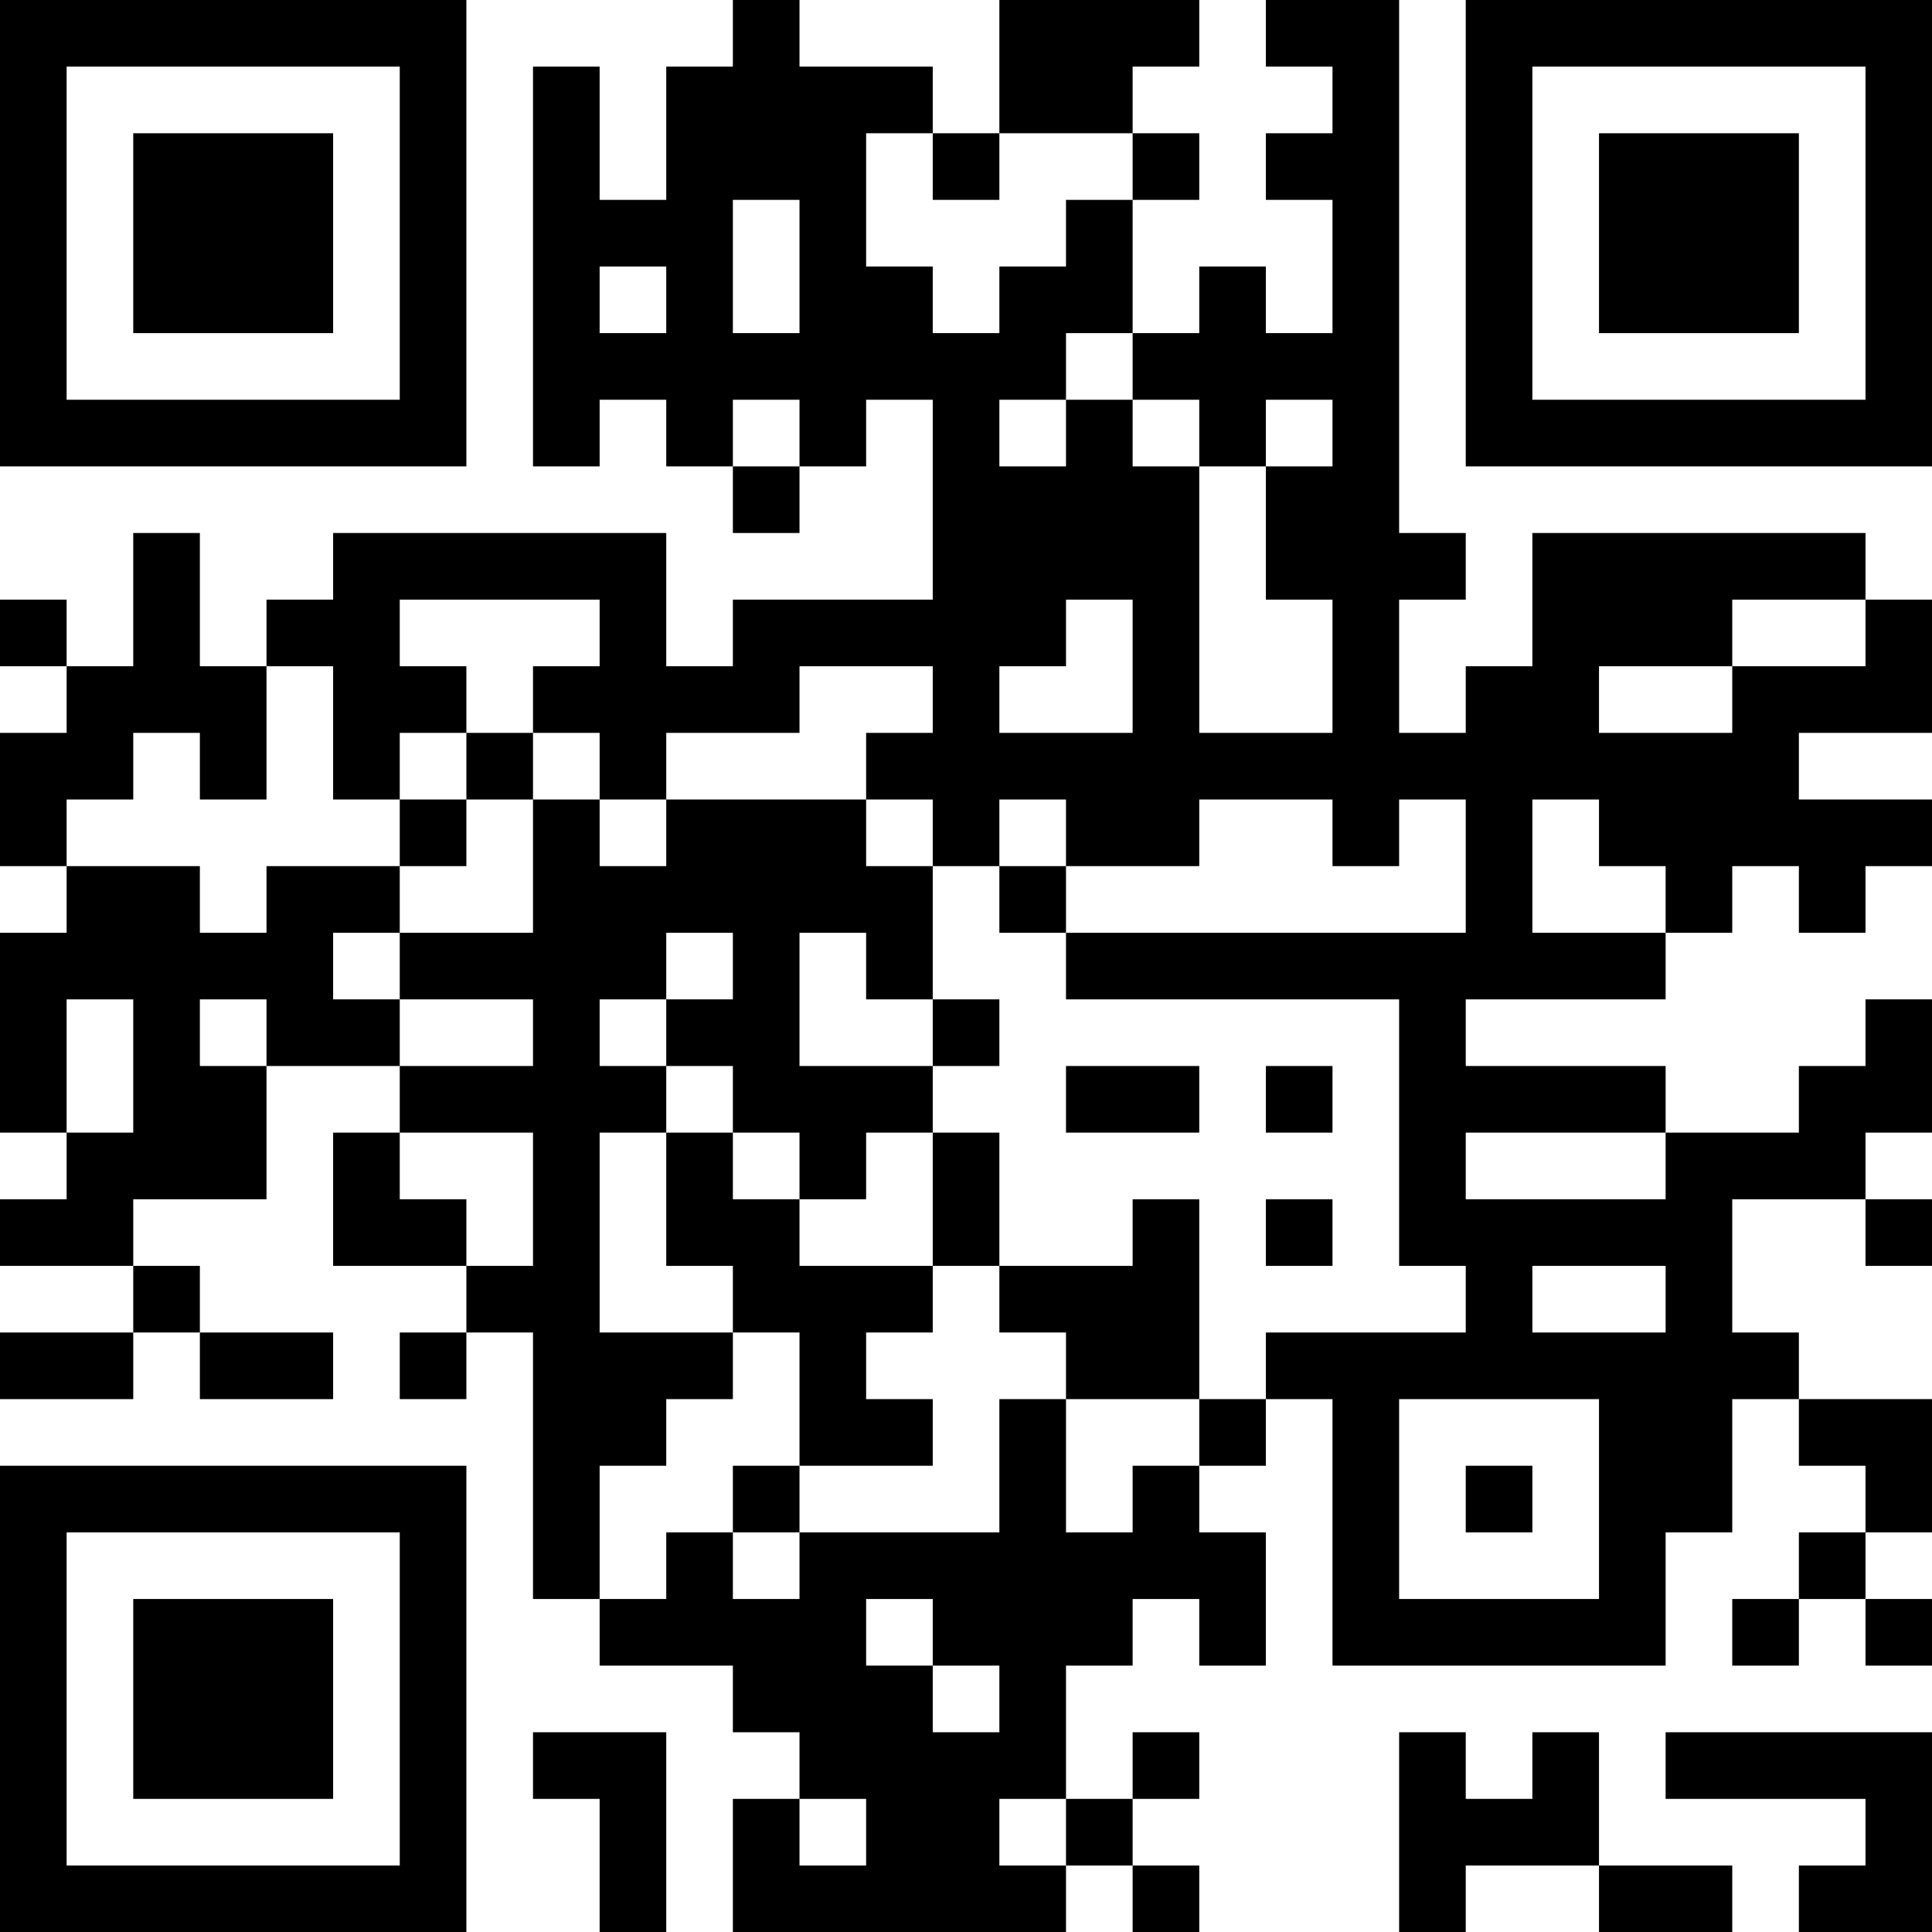<?xml version="1.0" encoding="UTF-8"?>
<svg xmlns="http://www.w3.org/2000/svg" version="1.1" width="200" height="200" viewBox="0 0 200 200"><rect x="0" y="0" width="200" height="200" fill="#ffffff"/><g transform="scale(6.897)"><g transform="translate(0,0)"><path fill-rule="evenodd" d="M11 0L11 1L10 1L10 3L9 3L9 1L8 1L8 7L9 7L9 6L10 6L10 7L11 7L11 8L12 8L12 7L13 7L13 6L14 6L14 9L11 9L11 10L10 10L10 8L5 8L5 9L4 9L4 10L3 10L3 8L2 8L2 10L1 10L1 9L0 9L0 10L1 10L1 11L0 11L0 13L1 13L1 14L0 14L0 17L1 17L1 18L0 18L0 19L2 19L2 20L0 20L0 21L2 21L2 20L3 20L3 21L5 21L5 20L3 20L3 19L2 19L2 18L4 18L4 16L6 16L6 17L5 17L5 19L7 19L7 20L6 20L6 21L7 21L7 20L8 20L8 24L9 24L9 25L11 25L11 26L12 26L12 27L11 27L11 29L16 29L16 28L17 28L17 29L18 29L18 28L17 28L17 27L18 27L18 26L17 26L17 27L16 27L16 25L17 25L17 24L18 24L18 25L19 25L19 23L18 23L18 22L19 22L19 21L20 21L20 25L25 25L25 23L26 23L26 21L27 21L27 22L28 22L28 23L27 23L27 24L26 24L26 25L27 25L27 24L28 24L28 25L29 25L29 24L28 24L28 23L29 23L29 21L27 21L27 20L26 20L26 18L28 18L28 19L29 19L29 18L28 18L28 17L29 17L29 15L28 15L28 16L27 16L27 17L25 17L25 16L22 16L22 15L25 15L25 14L26 14L26 13L27 13L27 14L28 14L28 13L29 13L29 12L27 12L27 11L29 11L29 9L28 9L28 8L23 8L23 10L22 10L22 11L21 11L21 9L22 9L22 8L21 8L21 0L19 0L19 1L20 1L20 2L19 2L19 3L20 3L20 5L19 5L19 4L18 4L18 5L17 5L17 3L18 3L18 2L17 2L17 1L18 1L18 0L15 0L15 2L14 2L14 1L12 1L12 0ZM13 2L13 4L14 4L14 5L15 5L15 4L16 4L16 3L17 3L17 2L15 2L15 3L14 3L14 2ZM11 3L11 5L12 5L12 3ZM9 4L9 5L10 5L10 4ZM16 5L16 6L15 6L15 7L16 7L16 6L17 6L17 7L18 7L18 11L20 11L20 9L19 9L19 7L20 7L20 6L19 6L19 7L18 7L18 6L17 6L17 5ZM11 6L11 7L12 7L12 6ZM6 9L6 10L7 10L7 11L6 11L6 12L5 12L5 10L4 10L4 12L3 12L3 11L2 11L2 12L1 12L1 13L3 13L3 14L4 14L4 13L6 13L6 14L5 14L5 15L6 15L6 16L8 16L8 15L6 15L6 14L8 14L8 12L9 12L9 13L10 13L10 12L13 12L13 13L14 13L14 15L13 15L13 14L12 14L12 16L14 16L14 17L13 17L13 18L12 18L12 17L11 17L11 16L10 16L10 15L11 15L11 14L10 14L10 15L9 15L9 16L10 16L10 17L9 17L9 20L11 20L11 21L10 21L10 22L9 22L9 24L10 24L10 23L11 23L11 24L12 24L12 23L15 23L15 21L16 21L16 23L17 23L17 22L18 22L18 21L19 21L19 20L22 20L22 19L21 19L21 15L16 15L16 14L22 14L22 12L21 12L21 13L20 13L20 12L18 12L18 13L16 13L16 12L15 12L15 13L14 13L14 12L13 12L13 11L14 11L14 10L12 10L12 11L10 11L10 12L9 12L9 11L8 11L8 10L9 10L9 9ZM16 9L16 10L15 10L15 11L17 11L17 9ZM26 9L26 10L24 10L24 11L26 11L26 10L28 10L28 9ZM7 11L7 12L6 12L6 13L7 13L7 12L8 12L8 11ZM23 12L23 14L25 14L25 13L24 13L24 12ZM15 13L15 14L16 14L16 13ZM1 15L1 17L2 17L2 15ZM3 15L3 16L4 16L4 15ZM14 15L14 16L15 16L15 15ZM16 16L16 17L18 17L18 16ZM19 16L19 17L20 17L20 16ZM6 17L6 18L7 18L7 19L8 19L8 17ZM10 17L10 19L11 19L11 20L12 20L12 22L11 22L11 23L12 23L12 22L14 22L14 21L13 21L13 20L14 20L14 19L15 19L15 20L16 20L16 21L18 21L18 18L17 18L17 19L15 19L15 17L14 17L14 19L12 19L12 18L11 18L11 17ZM22 17L22 18L25 18L25 17ZM19 18L19 19L20 19L20 18ZM23 19L23 20L25 20L25 19ZM21 21L21 24L24 24L24 21ZM22 22L22 23L23 23L23 22ZM13 24L13 25L14 25L14 26L15 26L15 25L14 25L14 24ZM8 26L8 27L9 27L9 29L10 29L10 26ZM21 26L21 29L22 29L22 28L24 28L24 29L26 29L26 28L24 28L24 26L23 26L23 27L22 27L22 26ZM25 26L25 27L28 27L28 28L27 28L27 29L29 29L29 26ZM12 27L12 28L13 28L13 27ZM15 27L15 28L16 28L16 27ZM0 0L0 7L7 7L7 0ZM1 1L1 6L6 6L6 1ZM2 2L2 5L5 5L5 2ZM22 0L22 7L29 7L29 0ZM23 1L23 6L28 6L28 1ZM24 2L24 5L27 5L27 2ZM0 22L0 29L7 29L7 22ZM1 23L1 28L6 28L6 23ZM2 24L2 27L5 27L5 24Z" fill="#000000"/></g></g></svg>
